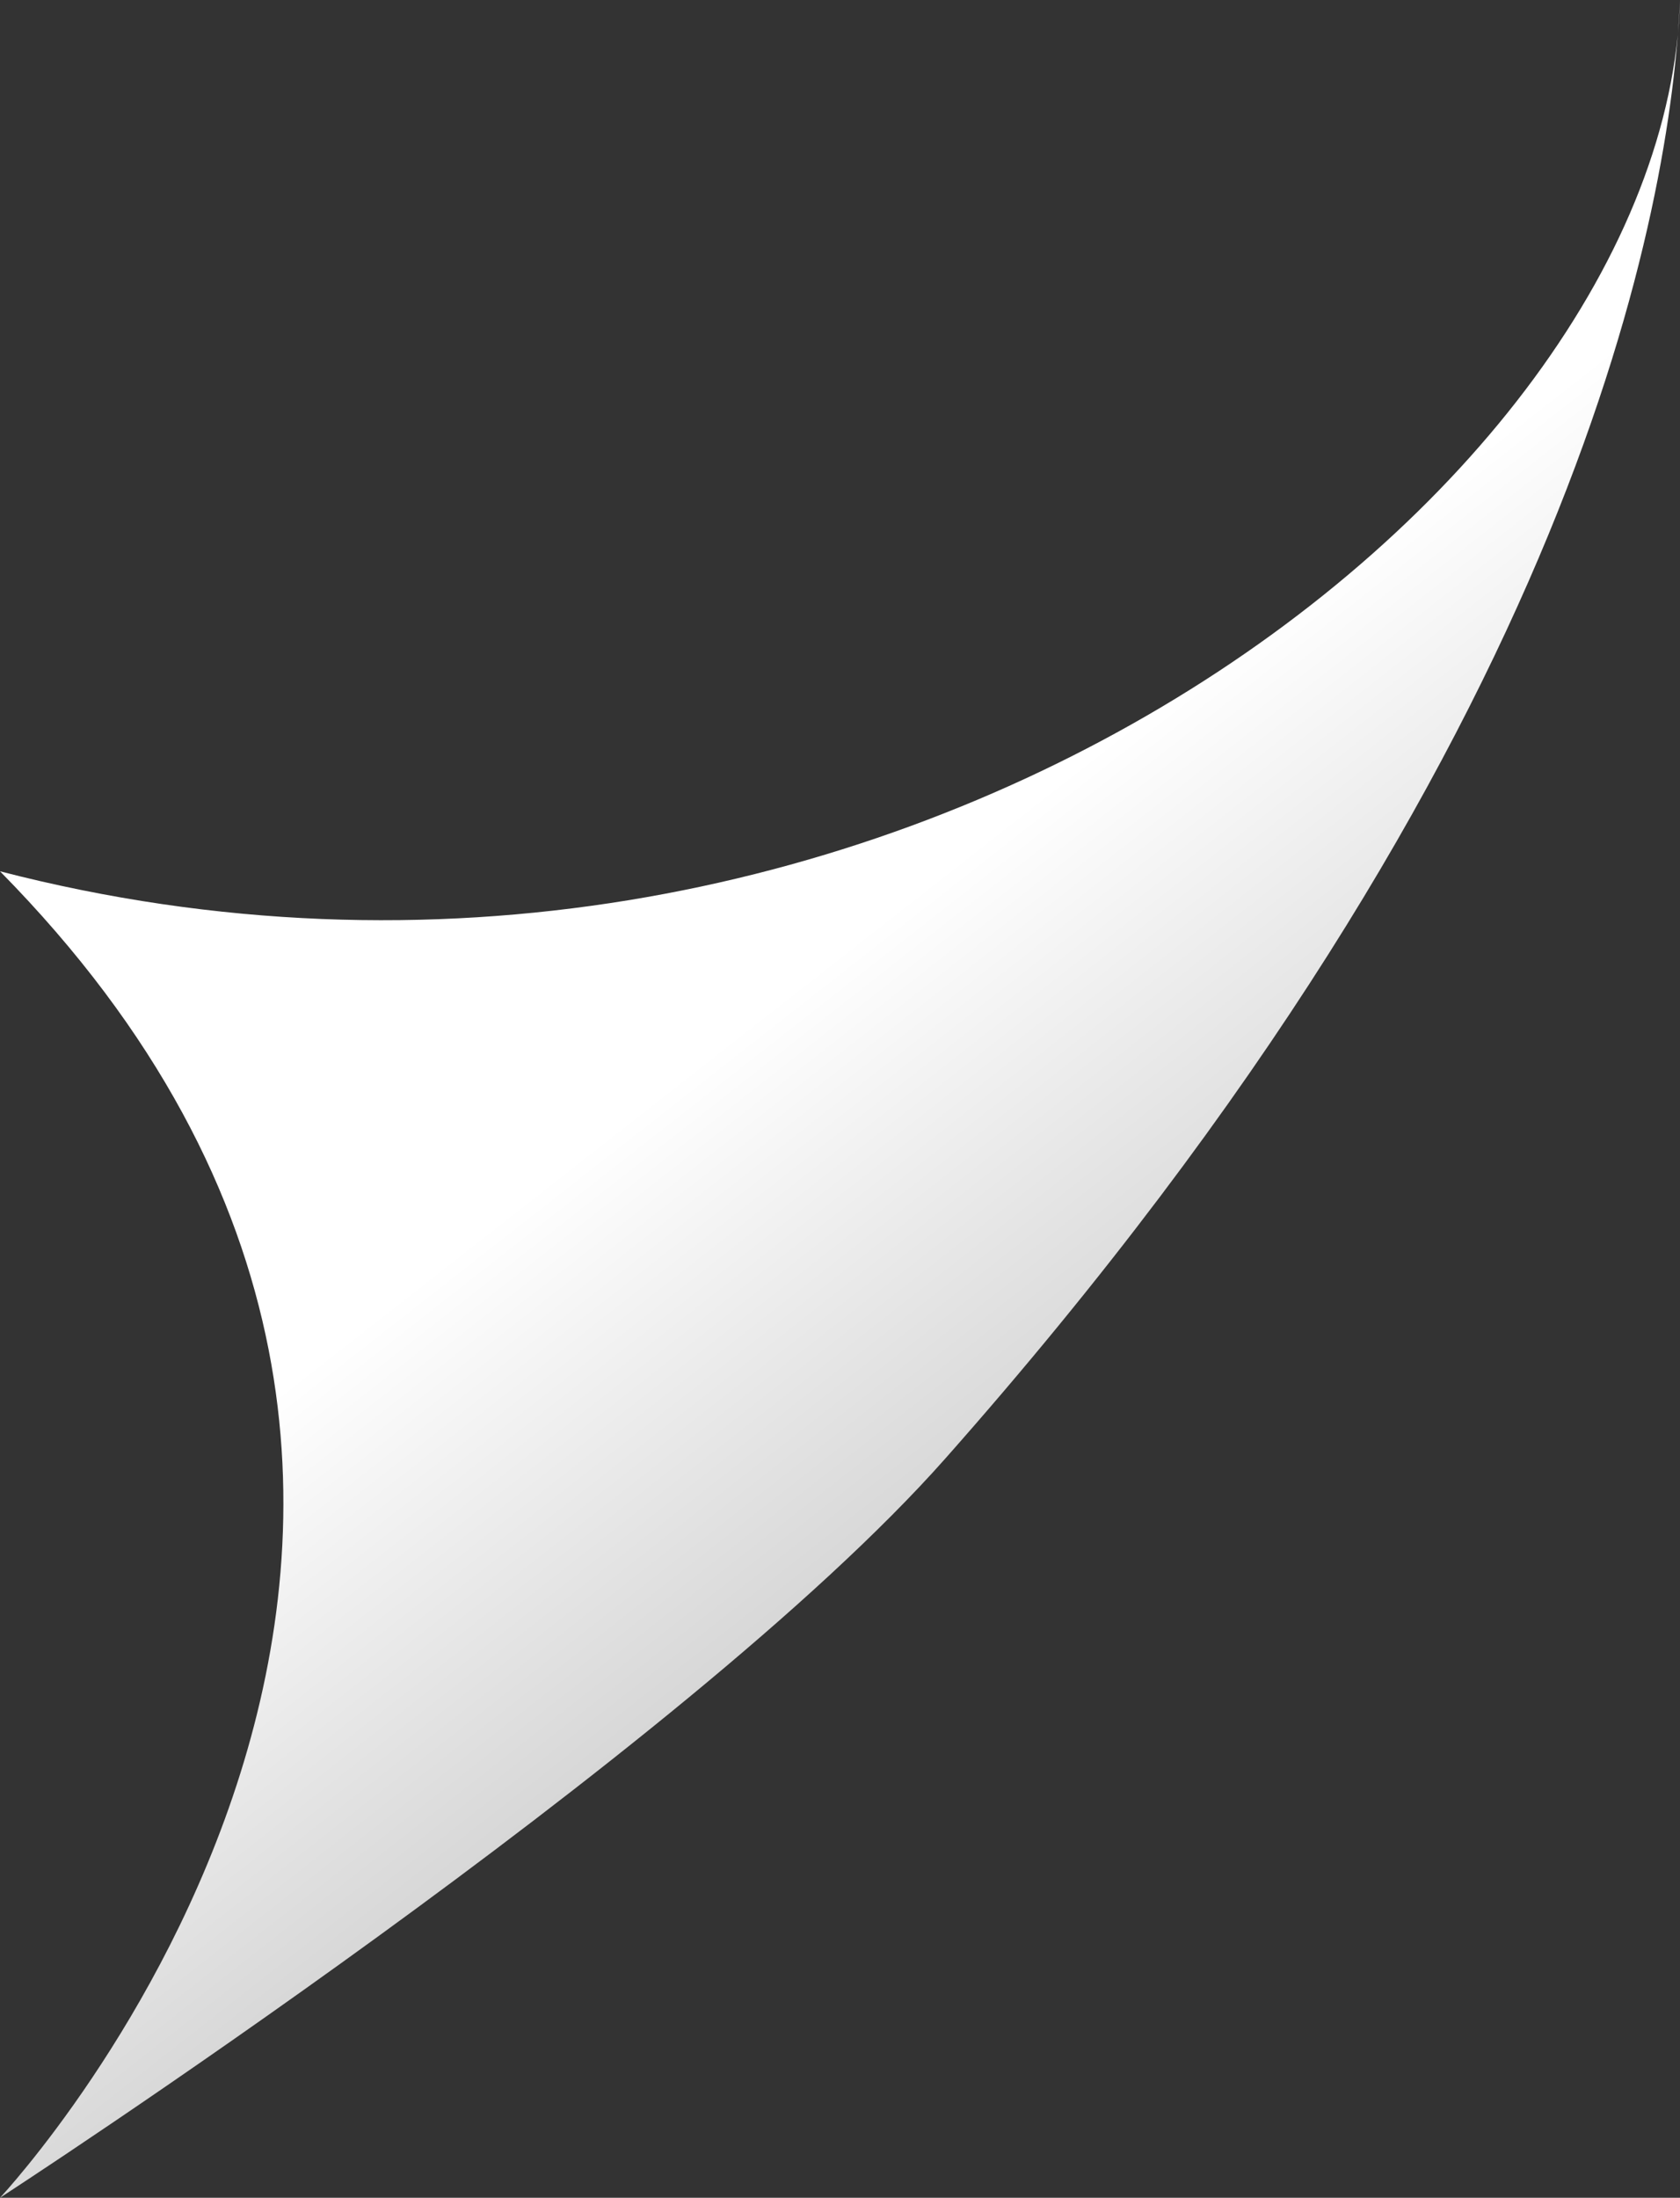 <svg xmlns="http://www.w3.org/2000/svg" xmlns:xlink="http://www.w3.org/1999/xlink" viewBox="0 0 367.5 480.49"><rect x="0" y="0" width="367.5" height="480.49" fill="#333333" stroke="none"/><defs><style>.cls-1{fill:url(#linear-gradient);}</style><linearGradient id="linear-gradient" x1="256.37" y1="332.95" x2="154.85" y2="203.35" gradientUnits="userSpaceOnUse"><stop offset="0.03" stop-color="#ccc"/><stop offset="0.87" stop-color="#fff"/></linearGradient></defs><g id="Layer_2" data-name="Layer 2"><g id="Layer_16" data-name="Layer 16"><path class="cls-1" d="M367.5,0c-2,44-21.1,161.24-160.77,318.94C149.85,383.15,1.67,479.42,0,480.49c1.44-1.54,138.76-149.23,0-290C190.49,239.74,364.5,109,367.5,0Z"/></g></g></svg>